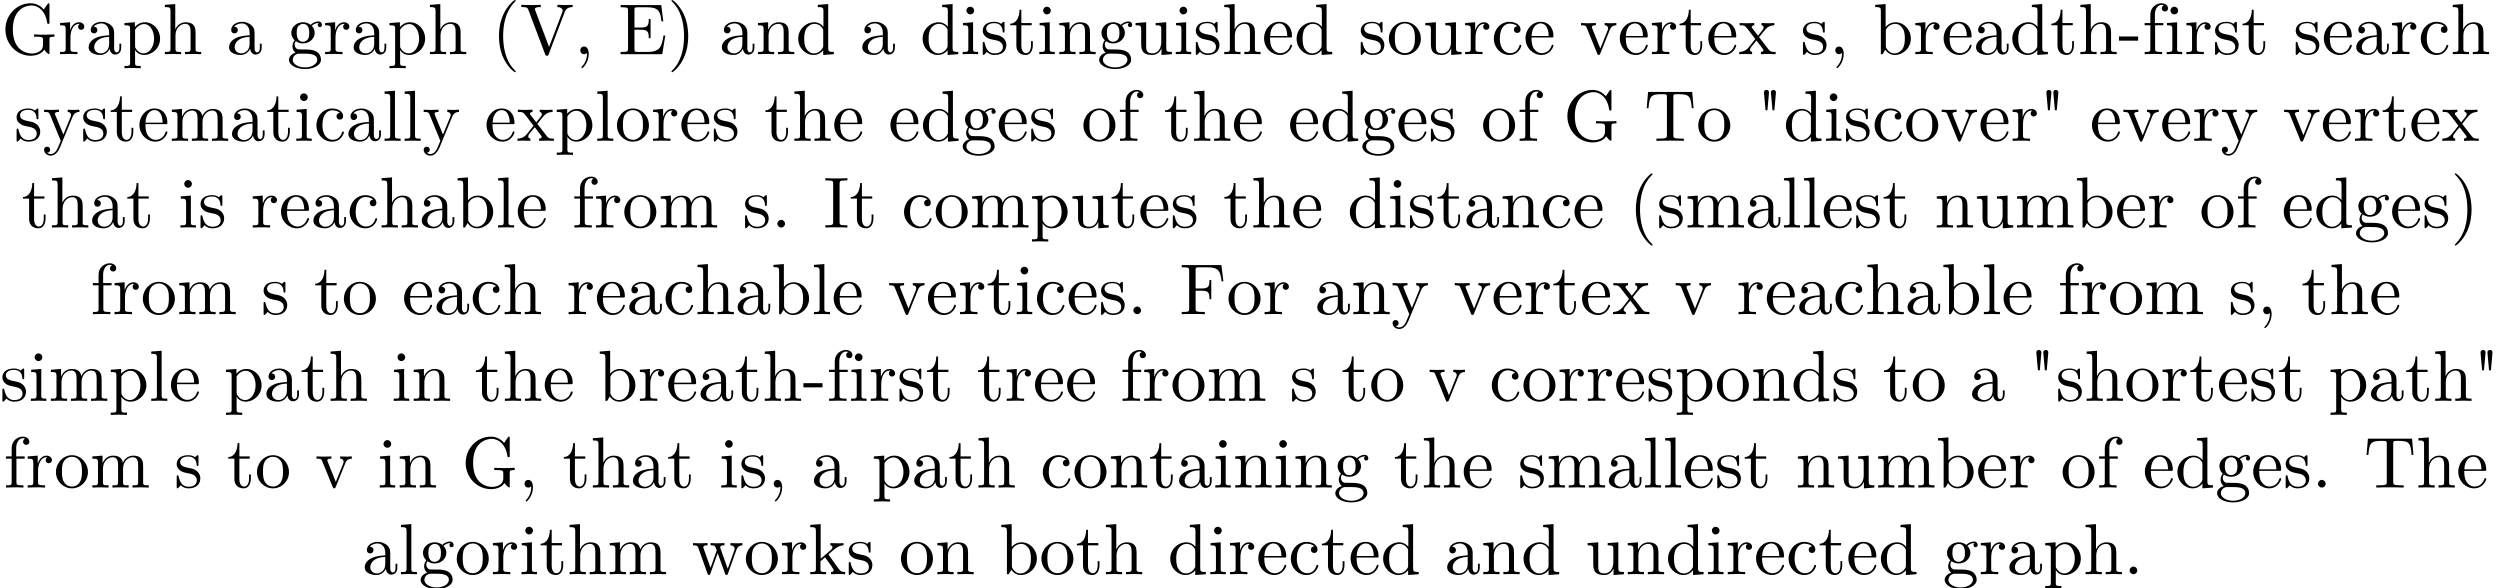 <?xml version='1.0' encoding='UTF-8'?>
<!-- This file was generated by dvisvgm 2.11.1 -->
<svg version='1.1' xmlns='http://www.w3.org/2000/svg' xmlns:xlink='http://www.w3.org/1999/xlink' width='344.827pt' height='81.14pt' viewBox='0 -79.203 344.827 81.14'>
<defs>
<path id='g0-34' d='M1.733-6.675C1.753-6.874 1.584-7.024 1.385-7.024S1.016-6.874 1.036-6.675L1.255-4.214H1.514L1.733-6.675ZM2.69-6.675C2.71-6.874 2.54-7.024 2.341-7.024S1.973-6.874 1.993-6.675L2.212-4.214H2.471L2.69-6.675Z'/>
<path id='g0-40' d='M3.298 2.391C3.298 2.361 3.298 2.341 3.128 2.172C1.883 .917 1.564-.966 1.564-2.491C1.564-4.224 1.943-5.958 3.168-7.203C3.298-7.323 3.298-7.342 3.298-7.372C3.298-7.442 3.258-7.472 3.198-7.472C3.098-7.472 2.202-6.795 1.614-5.529C1.106-4.433 .986-3.328 .986-2.491C.986-1.714 1.096-.508 1.644 .618C2.242 1.843 3.098 2.491 3.198 2.491C3.258 2.491 3.298 2.461 3.298 2.391Z'/>
<path id='g0-41' d='M2.879-2.491C2.879-3.268 2.77-4.473 2.222-5.599C1.624-6.824 .767-7.472 .667-7.472C.608-7.472 .568-7.432 .568-7.372C.568-7.342 .568-7.323 .757-7.143C1.733-6.157 2.301-4.573 2.301-2.491C2.301-.787 1.933 .966 .697 2.222C.568 2.341 .568 2.361 .568 2.391C.568 2.451 .608 2.491 .667 2.491C.767 2.491 1.664 1.813 2.252 .548C2.76-.548 2.879-1.654 2.879-2.491Z'/>
<path id='g0-44' d='M2.022-.01C2.022-.648 1.783-1.056 1.385-1.056C1.036-1.056 .857-.787 .857-.528S1.026 0 1.385 0C1.534 0 1.674-.06 1.783-.159C1.803 .628 1.524 1.235 1.086 1.704C1.026 1.763 1.016 1.773 1.016 1.813C1.016 1.883 1.066 1.923 1.116 1.923C1.235 1.923 2.022 1.136 2.022-.01Z'/>
<path id='g0-45' d='M2.75-1.863V-2.441H.11V-1.863H2.75Z'/>
<path id='g0-46' d='M1.913-.528C1.913-.817 1.674-1.056 1.385-1.056S.857-.817 .857-.528S1.096 0 1.385 0S1.913-.239 1.913-.528Z'/>
<path id='g0-69' d='M6.496-2.57H6.247C5.998-1.036 5.768-.309 4.055-.309H2.73C2.262-.309 2.242-.379 2.242-.707V-3.367H3.138C4.105-3.367 4.214-3.049 4.214-2.202H4.463V-4.842H4.214C4.214-3.985 4.105-3.676 3.138-3.676H2.242V-6.067C2.242-6.396 2.262-6.466 2.73-6.466H4.015C5.539-6.466 5.808-5.918 5.968-4.533H6.217L5.938-6.775H.329V-6.466H.568C1.335-6.466 1.355-6.356 1.355-5.998V-.777C1.355-.418 1.335-.309 .568-.309H.329V0H6.077L6.496-2.57Z'/>
<path id='g0-70' d='M6.077-4.533L5.798-6.775H.329V-6.466H.568C1.335-6.466 1.355-6.356 1.355-5.998V-.777C1.355-.418 1.335-.309 .568-.309H.329V0C.677-.03 1.455-.03 1.843-.03C2.252-.03 3.158-.03 3.517 0V-.309H3.188C2.242-.309 2.242-.438 2.242-.787V-3.238H3.098C4.055-3.238 4.154-2.919 4.154-2.072H4.403V-4.712H4.154C4.154-3.875 4.055-3.547 3.098-3.547H2.242V-6.067C2.242-6.396 2.262-6.466 2.73-6.466H3.925C5.42-6.466 5.669-5.908 5.828-4.533H6.077Z'/>
<path id='g0-71' d='M7.323-2.411V-2.72L6.107-2.69C5.709-2.69 4.862-2.69 4.503-2.72V-2.411H4.822C5.719-2.411 5.748-2.301 5.748-1.933V-1.295C5.748-.179 4.483-.09 4.204-.09C3.557-.09 1.584-.438 1.584-3.407C1.584-6.386 3.547-6.715 4.144-6.715C5.21-6.715 6.117-5.818 6.316-4.354C6.336-4.214 6.336-4.184 6.476-4.184C6.635-4.184 6.635-4.214 6.635-4.423V-6.785C6.635-6.954 6.635-7.024 6.526-7.024C6.486-7.024 6.446-7.024 6.366-6.904L5.868-6.167C5.549-6.486 5.011-7.024 4.025-7.024C2.172-7.024 .558-5.45 .558-3.407S2.152 .219 4.045 .219C4.772 .219 5.569-.04 5.908-.628C6.037-.408 6.436-.01 6.545-.01C6.635-.01 6.635-.09 6.635-.239V-1.973C6.635-2.361 6.675-2.411 7.323-2.411Z'/>
<path id='g0-73' d='M3.318 0V-.309H3.059C2.271-.309 2.242-.418 2.242-.777V-6.027C2.242-6.386 2.271-6.496 3.059-6.496H3.318V-6.804C2.969-6.775 2.182-6.775 1.803-6.775C1.415-6.775 .628-6.775 .279-6.804V-6.496H.538C1.325-6.496 1.355-6.386 1.355-6.027V-.777C1.355-.418 1.325-.309 .538-.309H.279V0C.628-.03 1.415-.03 1.793-.03C2.182-.03 2.969-.03 3.318 0Z'/>
<path id='g0-84' d='M6.824-4.503L6.635-6.745H.548L.359-4.503H.608C.747-6.107 .897-6.436 2.401-6.436C2.58-6.436 2.839-6.436 2.939-6.416C3.148-6.376 3.148-6.267 3.148-6.037V-.787C3.148-.448 3.148-.309 2.102-.309H1.704V0C2.112-.03 3.128-.03 3.587-.03S5.071-.03 5.479 0V-.309H5.081C4.035-.309 4.035-.448 4.035-.787V-6.037C4.035-6.237 4.035-6.376 4.214-6.416C4.324-6.436 4.593-6.436 4.782-6.436C6.286-6.436 6.436-6.107 6.575-4.503H6.824Z'/>
<path id='g0-86' d='M7.273-6.496V-6.804C6.964-6.785 6.565-6.775 6.306-6.775L5.171-6.804V-6.496C5.689-6.486 5.898-6.227 5.898-5.998C5.898-5.918 5.868-5.858 5.848-5.798L4.025-.996L2.122-6.027C2.062-6.167 2.062-6.207 2.062-6.207C2.062-6.496 2.63-6.496 2.879-6.496V-6.804C2.521-6.775 1.833-6.775 1.455-6.775L.189-6.804V-6.496C.837-6.496 1.026-6.496 1.166-6.117L3.477 0C3.547 .189 3.597 .219 3.726 .219C3.895 .219 3.915 .169 3.965 .03L6.187-5.828C6.326-6.197 6.595-6.486 7.273-6.496Z'/>
<path id='g0-97' d='M4.812-.887V-1.445H4.563V-.887C4.563-.309 4.314-.249 4.204-.249C3.875-.249 3.836-.697 3.836-.747V-2.74C3.836-3.158 3.836-3.547 3.477-3.915C3.088-4.304 2.59-4.463 2.112-4.463C1.295-4.463 .608-3.995 .608-3.337C.608-3.039 .807-2.869 1.066-2.869C1.345-2.869 1.524-3.068 1.524-3.328C1.524-3.447 1.474-3.776 1.016-3.786C1.285-4.134 1.773-4.244 2.092-4.244C2.58-4.244 3.148-3.856 3.148-2.969V-2.6C2.64-2.57 1.943-2.54 1.315-2.242C.568-1.903 .319-1.385 .319-.946C.319-.139 1.285 .11 1.913 .11C2.57 .11 3.029-.289 3.218-.757C3.258-.359 3.527 .06 3.995 .06C4.204 .06 4.812-.08 4.812-.887ZM3.148-1.395C3.148-.448 2.431-.11 1.983-.11C1.494-.11 1.086-.458 1.086-.956C1.086-1.504 1.504-2.331 3.148-2.391V-1.395Z'/>
<path id='g0-98' d='M5.191-2.152C5.191-3.417 4.214-4.403 3.078-4.403C2.301-4.403 1.873-3.935 1.714-3.756V-6.914L.279-6.804V-6.496C.976-6.496 1.056-6.426 1.056-5.938V0H1.305L1.664-.618C1.813-.389 2.232 .11 2.969 .11C4.154 .11 5.191-.867 5.191-2.152ZM4.364-2.162C4.364-1.793 4.344-1.196 4.055-.747C3.846-.438 3.467-.11 2.929-.11C2.481-.11 2.122-.349 1.883-.717C1.743-.927 1.743-.956 1.743-1.136V-3.188C1.743-3.377 1.743-3.387 1.853-3.547C2.242-4.105 2.79-4.184 3.029-4.184C3.477-4.184 3.836-3.925 4.075-3.547C4.334-3.138 4.364-2.57 4.364-2.162Z'/>
<path id='g0-99' d='M4.134-1.186C4.134-1.285 4.035-1.285 4.005-1.285C3.915-1.285 3.895-1.245 3.875-1.186C3.587-.259 2.939-.139 2.57-.139C2.042-.139 1.166-.568 1.166-2.172C1.166-3.796 1.983-4.214 2.511-4.214C2.6-4.214 3.228-4.204 3.577-3.846C3.168-3.816 3.108-3.517 3.108-3.387C3.108-3.128 3.288-2.929 3.567-2.929C3.826-2.929 4.025-3.098 4.025-3.397C4.025-4.075 3.268-4.463 2.501-4.463C1.255-4.463 .339-3.387 .339-2.152C.339-.877 1.325 .11 2.481 .11C3.816 .11 4.134-1.086 4.134-1.186Z'/>
<path id='g0-100' d='M5.25 0V-.309C4.553-.309 4.473-.379 4.473-.867V-6.914L3.039-6.804V-6.496C3.736-6.496 3.816-6.426 3.816-5.938V-3.786C3.527-4.144 3.098-4.403 2.56-4.403C1.385-4.403 .339-3.427 .339-2.142C.339-.877 1.315 .11 2.451 .11C3.088 .11 3.537-.229 3.786-.548V.11L5.25 0ZM3.786-1.176C3.786-.996 3.786-.976 3.676-.807C3.377-.329 2.929-.11 2.501-.11C2.052-.11 1.694-.369 1.455-.747C1.196-1.156 1.166-1.724 1.166-2.132C1.166-2.501 1.186-3.098 1.474-3.547C1.684-3.856 2.062-4.184 2.6-4.184C2.949-4.184 3.367-4.035 3.676-3.587C3.786-3.417 3.786-3.397 3.786-3.218V-1.176Z'/>
<path id='g0-101' d='M4.134-1.186C4.134-1.285 4.055-1.305 4.005-1.305C3.915-1.305 3.895-1.245 3.875-1.166C3.527-.139 2.63-.139 2.531-.139C2.032-.139 1.634-.438 1.405-.807C1.106-1.285 1.106-1.943 1.106-2.301H3.885C4.105-2.301 4.134-2.301 4.134-2.511C4.134-3.497 3.597-4.463 2.351-4.463C1.196-4.463 .279-3.437 .279-2.192C.279-.857 1.325 .11 2.471 .11C3.686 .11 4.134-.996 4.134-1.186ZM3.477-2.511H1.116C1.176-3.995 2.012-4.244 2.351-4.244C3.377-4.244 3.477-2.899 3.477-2.511Z'/>
<path id='g0-102' d='M3.557-6.326C3.557-6.695 3.188-7.024 2.66-7.024C1.963-7.024 1.116-6.496 1.116-5.44V-4.294H.329V-3.985H1.116V-.757C1.116-.309 1.006-.309 .339-.309V0L1.474-.03C1.873-.03 2.341-.03 2.74 0V-.309H2.531C1.793-.309 1.773-.418 1.773-.777V-3.985H2.909V-4.294H1.743V-5.45C1.743-6.326 2.222-6.804 2.66-6.804C2.69-6.804 2.839-6.804 2.989-6.735C2.869-6.695 2.69-6.565 2.69-6.316C2.69-6.087 2.849-5.888 3.118-5.888C3.407-5.888 3.557-6.087 3.557-6.326Z'/>
<path id='g0-103' d='M4.832-4.025C4.832-4.194 4.712-4.513 4.324-4.513C4.125-4.513 3.686-4.453 3.268-4.045C2.849-4.374 2.431-4.403 2.212-4.403C1.285-4.403 .598-3.716 .598-2.949C.598-2.511 .817-2.132 1.066-1.923C.936-1.773 .757-1.445 .757-1.096C.757-.787 .887-.408 1.196-.209C.598-.04 .279 .389 .279 .787C.279 1.504 1.265 2.052 2.481 2.052C3.656 2.052 4.692 1.544 4.692 .767C4.692 .418 4.553-.09 4.045-.369C3.517-.648 2.939-.648 2.331-.648C2.082-.648 1.654-.648 1.584-.658C1.265-.697 1.056-1.006 1.056-1.325C1.056-1.365 1.056-1.594 1.225-1.793C1.614-1.514 2.022-1.484 2.212-1.484C3.138-1.484 3.826-2.172 3.826-2.939C3.826-3.308 3.666-3.676 3.417-3.905C3.776-4.244 4.134-4.294 4.314-4.294C4.314-4.294 4.384-4.294 4.413-4.284C4.304-4.244 4.254-4.134 4.254-4.015C4.254-3.846 4.384-3.726 4.543-3.726C4.643-3.726 4.832-3.796 4.832-4.025ZM3.078-2.949C3.078-2.68 3.068-2.361 2.919-2.112C2.839-1.993 2.61-1.714 2.212-1.714C1.345-1.714 1.345-2.71 1.345-2.939C1.345-3.208 1.355-3.527 1.504-3.776C1.584-3.895 1.813-4.174 2.212-4.174C3.078-4.174 3.078-3.178 3.078-2.949ZM4.174 .787C4.174 1.325 3.467 1.823 2.491 1.823C1.484 1.823 .797 1.315 .797 .787C.797 .329 1.176-.04 1.614-.07H2.202C3.059-.07 4.174-.07 4.174 .787Z'/>
<path id='g0-104' d='M5.33 0V-.309C4.812-.309 4.563-.309 4.553-.608V-2.511C4.553-3.367 4.553-3.676 4.244-4.035C4.105-4.204 3.776-4.403 3.198-4.403C2.361-4.403 1.923-3.806 1.763-3.447H1.753V-6.914L.319-6.804V-6.496C1.016-6.496 1.096-6.426 1.096-5.938V-.757C1.096-.309 .986-.309 .319-.309V0L1.445-.03L2.56 0V-.309C1.893-.309 1.783-.309 1.783-.757V-2.59C1.783-3.626 2.491-4.184 3.128-4.184C3.756-4.184 3.866-3.646 3.866-3.078V-.757C3.866-.309 3.756-.309 3.088-.309V0L4.214-.03L5.33 0Z'/>
<path id='g0-105' d='M2.461 0V-.309C1.803-.309 1.763-.359 1.763-.747V-4.403L.369-4.294V-3.985C1.016-3.985 1.106-3.925 1.106-3.437V-.757C1.106-.309 .996-.309 .329-.309V0L1.425-.03C1.773-.03 2.122-.01 2.461 0ZM1.913-6.017C1.913-6.286 1.684-6.545 1.385-6.545C1.046-6.545 .847-6.267 .847-6.017C.847-5.748 1.076-5.489 1.375-5.489C1.714-5.489 1.913-5.768 1.913-6.017Z'/>
<path id='g0-107' d='M5.091 0V-.309C4.722-.309 4.503-.309 4.125-.837L2.859-2.62C2.849-2.64 2.8-2.7 2.8-2.73C2.8-2.77 3.507-3.367 3.606-3.447C4.234-3.955 4.653-3.975 4.862-3.985V-4.294C4.573-4.264 4.443-4.264 4.164-4.264C3.806-4.264 3.188-4.284 3.049-4.294V-3.985C3.238-3.975 3.337-3.866 3.337-3.736C3.337-3.537 3.198-3.417 3.118-3.347L1.714-2.132V-6.914L.279-6.804V-6.496C.976-6.496 1.056-6.426 1.056-5.938V-.757C1.056-.309 .946-.309 .279-.309V0L1.365-.03L2.461 0V-.309C1.793-.309 1.684-.309 1.684-.757V-1.783L2.321-2.331C3.088-1.275 3.507-.717 3.507-.538C3.507-.349 3.337-.309 3.148-.309V0L4.224-.03C4.513-.03 4.802-.02 5.091 0Z'/>
<path id='g0-108' d='M2.54 0V-.309C1.873-.309 1.763-.309 1.763-.757V-6.914L.329-6.804V-6.496C1.026-6.496 1.106-6.426 1.106-5.938V-.757C1.106-.309 .996-.309 .329-.309V0L1.435-.03L2.54 0Z'/>
<path id='g0-109' d='M8.1 0V-.309C7.582-.309 7.333-.309 7.323-.608V-2.511C7.323-3.367 7.323-3.676 7.014-4.035C6.874-4.204 6.545-4.403 5.968-4.403C5.131-4.403 4.692-3.806 4.523-3.427C4.384-4.294 3.646-4.403 3.198-4.403C2.471-4.403 2.002-3.975 1.724-3.357V-4.403L.319-4.294V-3.985C1.016-3.985 1.096-3.915 1.096-3.427V-.757C1.096-.309 .986-.309 .319-.309V0L1.445-.03L2.56 0V-.309C1.893-.309 1.783-.309 1.783-.757V-2.59C1.783-3.626 2.491-4.184 3.128-4.184C3.756-4.184 3.866-3.646 3.866-3.078V-.757C3.866-.309 3.756-.309 3.088-.309V0L4.214-.03L5.33 0V-.309C4.663-.309 4.553-.309 4.553-.757V-2.59C4.553-3.626 5.26-4.184 5.898-4.184C6.526-4.184 6.635-3.646 6.635-3.078V-.757C6.635-.309 6.526-.309 5.858-.309V0L6.984-.03L8.1 0Z'/>
<path id='g0-110' d='M5.33 0V-.309C4.812-.309 4.563-.309 4.553-.608V-2.511C4.553-3.367 4.553-3.676 4.244-4.035C4.105-4.204 3.776-4.403 3.198-4.403C2.471-4.403 2.002-3.975 1.724-3.357V-4.403L.319-4.294V-3.985C1.016-3.985 1.096-3.915 1.096-3.427V-.757C1.096-.309 .986-.309 .319-.309V0L1.445-.03L2.56 0V-.309C1.893-.309 1.783-.309 1.783-.757V-2.59C1.783-3.626 2.491-4.184 3.128-4.184C3.756-4.184 3.866-3.646 3.866-3.078V-.757C3.866-.309 3.756-.309 3.088-.309V0L4.214-.03L5.33 0Z'/>
<path id='g0-111' d='M4.692-2.132C4.692-3.407 3.696-4.463 2.491-4.463C1.245-4.463 .279-3.377 .279-2.132C.279-.847 1.315 .11 2.481 .11C3.686 .11 4.692-.867 4.692-2.132ZM3.866-2.212C3.866-1.853 3.866-1.315 3.646-.877C3.427-.428 2.989-.139 2.491-.139C2.062-.139 1.624-.349 1.355-.807C1.106-1.245 1.106-1.853 1.106-2.212C1.106-2.6 1.106-3.138 1.345-3.577C1.614-4.035 2.082-4.244 2.481-4.244C2.919-4.244 3.347-4.025 3.606-3.597S3.866-2.59 3.866-2.212Z'/>
<path id='g0-112' d='M5.191-2.152C5.191-3.417 4.224-4.403 3.108-4.403C2.331-4.403 1.913-3.965 1.714-3.746V-4.403L.279-4.294V-3.985C.986-3.985 1.056-3.925 1.056-3.487V1.176C1.056 1.624 .946 1.624 .279 1.624V1.933L1.395 1.903L2.521 1.933V1.624C1.853 1.624 1.743 1.624 1.743 1.176V-.498V-.588C1.793-.428 2.212 .11 2.969 .11C4.154 .11 5.191-.867 5.191-2.152ZM4.364-2.152C4.364-.946 3.666-.11 2.929-.11C2.531-.11 2.152-.309 1.883-.717C1.743-.927 1.743-.936 1.743-1.136V-3.357C2.032-3.866 2.521-4.154 3.029-4.154C3.756-4.154 4.364-3.278 4.364-2.152Z'/>
<path id='g0-114' d='M3.626-3.796C3.626-4.115 3.318-4.403 2.889-4.403C2.162-4.403 1.803-3.736 1.664-3.308V-4.403L.279-4.294V-3.985C.976-3.985 1.056-3.915 1.056-3.427V-.757C1.056-.309 .946-.309 .279-.309V0L1.415-.03C1.813-.03 2.281-.03 2.68 0V-.309H2.471C1.733-.309 1.714-.418 1.714-.777V-2.311C1.714-3.298 2.132-4.184 2.889-4.184C2.959-4.184 2.979-4.184 2.999-4.174C2.969-4.164 2.77-4.045 2.77-3.786C2.77-3.507 2.979-3.357 3.198-3.357C3.377-3.357 3.626-3.477 3.626-3.796Z'/>
<path id='g0-115' d='M3.587-1.275C3.587-1.803 3.288-2.102 3.168-2.222C2.839-2.54 2.451-2.62 2.032-2.7C1.474-2.809 .807-2.939 .807-3.517C.807-3.866 1.066-4.274 1.923-4.274C3.019-4.274 3.068-3.377 3.088-3.068C3.098-2.979 3.208-2.979 3.208-2.979C3.337-2.979 3.337-3.029 3.337-3.218V-4.224C3.337-4.394 3.337-4.463 3.228-4.463C3.178-4.463 3.158-4.463 3.029-4.344C2.999-4.304 2.899-4.214 2.859-4.184C2.481-4.463 2.072-4.463 1.923-4.463C.707-4.463 .329-3.796 .329-3.238C.329-2.889 .488-2.61 .757-2.391C1.076-2.132 1.355-2.072 2.072-1.933C2.291-1.893 3.108-1.733 3.108-1.016C3.108-.508 2.76-.11 1.983-.11C1.146-.11 .787-.677 .598-1.524C.568-1.654 .558-1.694 .458-1.694C.329-1.694 .329-1.624 .329-1.445V-.13C.329 .04 .329 .11 .438 .11C.488 .11 .498 .1 .687-.09C.707-.11 .707-.13 .887-.319C1.325 .1 1.773 .11 1.983 .11C3.128 .11 3.587-.558 3.587-1.275Z'/>
<path id='g0-116' d='M3.308-1.235V-1.803H3.059V-1.255C3.059-.518 2.76-.139 2.391-.139C1.724-.139 1.724-1.046 1.724-1.215V-3.985H3.148V-4.294H1.724V-6.127H1.474C1.465-5.31 1.166-4.244 .189-4.204V-3.985H1.036V-1.235C1.036-.01 1.963 .11 2.321 .11C3.029 .11 3.308-.598 3.308-1.235Z'/>
<path id='g0-117' d='M5.33 0V-.309C4.633-.309 4.553-.379 4.553-.867V-4.403L3.088-4.294V-3.985C3.786-3.985 3.866-3.915 3.866-3.427V-1.654C3.866-.787 3.387-.11 2.66-.11C1.823-.11 1.783-.578 1.783-1.096V-4.403L.319-4.294V-3.985C1.096-3.985 1.096-3.955 1.096-3.068V-1.574C1.096-.797 1.096 .11 2.61 .11C3.168 .11 3.606-.169 3.895-.787V.11L5.33 0Z'/>
<path id='g0-118' d='M5.061-3.985V-4.294C4.832-4.274 4.543-4.264 4.314-4.264L3.447-4.294V-3.985C3.816-3.975 3.925-3.746 3.925-3.557C3.925-3.467 3.905-3.427 3.866-3.318L2.849-.777L1.733-3.557C1.674-3.686 1.674-3.726 1.674-3.726C1.674-3.985 2.062-3.985 2.242-3.985V-4.294L1.156-4.264C.887-4.264 .488-4.274 .189-4.294V-3.985C.817-3.985 .857-3.925 .986-3.616L2.421-.08C2.481 .06 2.501 .11 2.63 .11S2.8 .02 2.839-.08L4.144-3.318C4.234-3.547 4.403-3.975 5.061-3.985Z'/>
<path id='g0-119' d='M7.004-3.985V-4.294C6.785-4.274 6.496-4.264 6.276-4.264L5.35-4.294V-3.985C5.709-3.975 5.928-3.796 5.928-3.507C5.928-3.447 5.928-3.427 5.878-3.298L4.971-.747L3.985-3.527C3.945-3.646 3.935-3.666 3.935-3.716C3.935-3.985 4.324-3.985 4.523-3.985V-4.294L3.487-4.264C3.188-4.264 2.899-4.274 2.6-4.294V-3.985C2.969-3.985 3.128-3.965 3.228-3.836C3.278-3.776 3.387-3.477 3.457-3.288L2.6-.877L1.654-3.537C1.604-3.656 1.604-3.676 1.604-3.716C1.604-3.985 1.993-3.985 2.192-3.985V-4.294L1.106-4.264L.179-4.294V-3.985C.677-3.985 .797-3.955 .917-3.636L2.172-.11C2.222 .03 2.252 .11 2.381 .11S2.531 .05 2.58-.09L3.587-2.909L4.603-.08C4.643 .03 4.672 .11 4.802 .11S4.961 .02 5.001-.08L6.167-3.347C6.346-3.846 6.655-3.975 7.004-3.985Z'/>
<path id='g0-120' d='M5.141 0V-.309C4.603-.309 4.423-.329 4.194-.618L2.859-2.341C3.158-2.72 3.537-3.208 3.776-3.467C4.085-3.826 4.493-3.975 4.961-3.985V-4.294C4.702-4.274 4.403-4.264 4.144-4.264C3.846-4.264 3.318-4.284 3.188-4.294V-3.985C3.397-3.965 3.477-3.836 3.477-3.676S3.377-3.387 3.328-3.328L2.71-2.55L1.933-3.557C1.843-3.656 1.843-3.676 1.843-3.736C1.843-3.885 1.993-3.975 2.192-3.985V-4.294L1.116-4.264C.907-4.264 .438-4.274 .169-4.294V-3.985C.867-3.985 .877-3.975 1.345-3.377L2.331-2.092C1.863-1.494 1.863-1.474 1.395-.907C.917-.329 .329-.309 .12-.309V0C.379-.02 .687-.03 .946-.03L1.893 0V-.309C1.674-.339 1.604-.468 1.604-.618C1.604-.837 1.893-1.166 2.501-1.883L3.258-.887C3.337-.777 3.467-.618 3.467-.558C3.467-.468 3.377-.319 3.108-.309V0L4.184-.03C4.453-.03 4.842-.02 5.141 0Z'/>
<path id='g0-121' d='M5.061-3.985V-4.294C4.832-4.274 4.543-4.264 4.314-4.264L3.447-4.294V-3.985C3.756-3.975 3.915-3.806 3.915-3.557C3.915-3.457 3.905-3.437 3.856-3.318L2.849-.867L1.743-3.547C1.704-3.646 1.684-3.686 1.684-3.726C1.684-3.985 2.052-3.985 2.242-3.985V-4.294L1.156-4.264C.887-4.264 .488-4.274 .189-4.294V-3.985C.667-3.985 .857-3.985 .996-3.636L2.491 0L2.242 .588C2.022 1.136 1.743 1.823 1.106 1.823C1.056 1.823 .827 1.823 .638 1.644C.946 1.604 1.026 1.385 1.026 1.225C1.026 .966 .837 .807 .608 .807C.408 .807 .189 .936 .189 1.235C.189 1.684 .608 2.042 1.106 2.042C1.733 2.042 2.142 1.474 2.381 .907L4.134-3.347C4.394-3.975 4.902-3.985 5.061-3.985Z'/>
</defs>
<g id='page1'>
<use x='.187' y='-71.731' xlink:href='#g0-71'/>
<use x='8.004' y='-71.731' xlink:href='#g0-114'/>
<use x='11.906' y='-71.731' xlink:href='#g0-97'/>
<use x='16.888' y='-71.731' xlink:href='#g0-112'/>
<use x='22.422' y='-71.731' xlink:href='#g0-104'/>
<use x='31.278' y='-71.731' xlink:href='#g0-97'/>
<use x='39.58' y='-71.731' xlink:href='#g0-103'/>
<use x='44.562' y='-71.731' xlink:href='#g0-114'/>
<use x='48.464' y='-71.731' xlink:href='#g0-97'/>
<use x='53.445' y='-71.731' xlink:href='#g0-112'/>
<use x='58.98' y='-71.731' xlink:href='#g0-104'/>
<use x='67.835' y='-71.731' xlink:href='#g0-40'/>
<use x='71.71' y='-71.731' xlink:href='#g0-86'/>
<use x='79.182' y='-71.731' xlink:href='#g0-44'/>
<use x='85.27' y='-71.731' xlink:href='#g0-69'/>
<use x='92.05' y='-71.731' xlink:href='#g0-41'/>
<use x='99.245' y='-71.731' xlink:href='#g0-97'/>
<use x='104.227' y='-71.731' xlink:href='#g0-110'/>
<use x='109.761' y='-71.731' xlink:href='#g0-100'/>
<use x='118.617' y='-71.731' xlink:href='#g0-97'/>
<use x='126.919' y='-71.731' xlink:href='#g0-100'/>
<use x='132.454' y='-71.731' xlink:href='#g0-105'/>
<use x='135.221' y='-71.731' xlink:href='#g0-115'/>
<use x='139.151' y='-71.731' xlink:href='#g0-116'/>
<use x='143.026' y='-71.731' xlink:href='#g0-105'/>
<use x='145.793' y='-71.731' xlink:href='#g0-110'/>
<use x='151.328' y='-71.731' xlink:href='#g0-103'/>
<use x='156.309' y='-71.731' xlink:href='#g0-117'/>
<use x='161.844' y='-71.731' xlink:href='#g0-105'/>
<use x='164.611' y='-71.731' xlink:href='#g0-115'/>
<use x='168.541' y='-71.731' xlink:href='#g0-104'/>
<use x='174.076' y='-71.731' xlink:href='#g0-101'/>
<use x='178.504' y='-71.731' xlink:href='#g0-100'/>
<use x='187.359' y='-71.731' xlink:href='#g0-115'/>
<use x='191.289' y='-71.731' xlink:href='#g0-111'/>
<use x='196.27' y='-71.731' xlink:href='#g0-117'/>
<use x='201.805' y='-71.731' xlink:href='#g0-114'/>
<use x='205.707' y='-71.731' xlink:href='#g0-99'/>
<use x='210.135' y='-71.731' xlink:href='#g0-101'/>
<use x='217.884' y='-71.731' xlink:href='#g0-118'/>
<use x='223.142' y='-71.731' xlink:href='#g0-101'/>
<use x='227.57' y='-71.731' xlink:href='#g0-114'/>
<use x='231.472' y='-71.731' xlink:href='#g0-116'/>
<use x='235.346' y='-71.731' xlink:href='#g0-101'/>
<use x='239.774' y='-71.731' xlink:href='#g0-120'/>
<use x='248.353' y='-71.731' xlink:href='#g0-115'/>
<use x='252.283' y='-71.731' xlink:href='#g0-44'/>
<use x='258.372' y='-71.731' xlink:href='#g0-98'/>
<use x='263.906' y='-71.731' xlink:href='#g0-114'/>
<use x='267.808' y='-71.731' xlink:href='#g0-101'/>
<use x='272.236' y='-71.731' xlink:href='#g0-97'/>
<use x='277.218' y='-71.731' xlink:href='#g0-100'/>
<use x='282.752' y='-71.731' xlink:href='#g0-116'/>
<use x='286.627' y='-71.731' xlink:href='#g0-104'/>
<use x='292.161' y='-71.731' xlink:href='#g0-45'/>
<use x='295.482' y='-71.731' xlink:href='#g0-102'/>
<use x='298.526' y='-71.731' xlink:href='#g0-105'/>
<use x='301.294' y='-71.731' xlink:href='#g0-114'/>
<use x='305.196' y='-71.731' xlink:href='#g0-115'/>
<use x='309.126' y='-71.731' xlink:href='#g0-116'/>
<use x='316.321' y='-71.731' xlink:href='#g0-115'/>
<use x='320.251' y='-71.731' xlink:href='#g0-101'/>
<use x='324.679' y='-71.731' xlink:href='#g0-97'/>
<use x='329.66' y='-71.731' xlink:href='#g0-114'/>
<use x='333.562' y='-71.731' xlink:href='#g0-99'/>
<use x='337.99' y='-71.731' xlink:href='#g0-104'/>
<use x='1.96' y='-59.776' xlink:href='#g0-115'/>
<use x='5.89' y='-59.776' xlink:href='#g0-121'/>
<use x='11.148' y='-59.776' xlink:href='#g0-115'/>
<use x='15.078' y='-59.776' xlink:href='#g0-116'/>
<use x='18.953' y='-59.776' xlink:href='#g0-101'/>
<use x='23.38' y='-59.776' xlink:href='#g0-109'/>
<use x='31.682' y='-59.776' xlink:href='#g0-97'/>
<use x='36.664' y='-59.776' xlink:href='#g0-116'/>
<use x='40.538' y='-59.776' xlink:href='#g0-105'/>
<use x='43.306' y='-59.776' xlink:href='#g0-99'/>
<use x='47.733' y='-59.776' xlink:href='#g0-97'/>
<use x='52.715' y='-59.776' xlink:href='#g0-108'/>
<use x='55.482' y='-59.776' xlink:href='#g0-108'/>
<use x='58.249' y='-59.776' xlink:href='#g0-121'/>
<use x='66.829' y='-59.776' xlink:href='#g0-101'/>
<use x='71.257' y='-59.776' xlink:href='#g0-120'/>
<use x='76.515' y='-59.776' xlink:href='#g0-112'/>
<use x='82.05' y='-59.776' xlink:href='#g0-108'/>
<use x='84.817' y='-59.776' xlink:href='#g0-111'/>
<use x='89.798' y='-59.776' xlink:href='#g0-114'/>
<use x='93.7' y='-59.776' xlink:href='#g0-101'/>
<use x='98.128' y='-59.776' xlink:href='#g0-115'/>
<use x='105.379' y='-59.776' xlink:href='#g0-116'/>
<use x='109.253' y='-59.776' xlink:href='#g0-104'/>
<use x='114.788' y='-59.776' xlink:href='#g0-101'/>
<use x='122.537' y='-59.776' xlink:href='#g0-101'/>
<use x='126.965' y='-59.776' xlink:href='#g0-100'/>
<use x='132.499' y='-59.776' xlink:href='#g0-103'/>
<use x='137.481' y='-59.776' xlink:href='#g0-101'/>
<use x='141.909' y='-59.776' xlink:href='#g0-115'/>
<use x='149.159' y='-59.776' xlink:href='#g0-111'/>
<use x='154.141' y='-59.776' xlink:href='#g0-102'/>
<use x='160.506' y='-59.776' xlink:href='#g0-116'/>
<use x='164.38' y='-59.776' xlink:href='#g0-104'/>
<use x='169.915' y='-59.776' xlink:href='#g0-101'/>
<use x='177.664' y='-59.776' xlink:href='#g0-101'/>
<use x='182.092' y='-59.776' xlink:href='#g0-100'/>
<use x='187.626' y='-59.776' xlink:href='#g0-103'/>
<use x='192.608' y='-59.776' xlink:href='#g0-101'/>
<use x='197.035' y='-59.776' xlink:href='#g0-115'/>
<use x='204.286' y='-59.776' xlink:href='#g0-111'/>
<use x='209.267' y='-59.776' xlink:href='#g0-102'/>
<use x='215.632' y='-59.776' xlink:href='#g0-71'/>
<use x='226.771' y='-59.776' xlink:href='#g0-84'/>
<use x='233.966' y='-59.776' xlink:href='#g0-111'/>
<use x='242.268' y='-59.776' xlink:href='#g0-34'/>
<use x='245.992' y='-59.776' xlink:href='#g0-100'/>
<use x='251.527' y='-59.776' xlink:href='#g0-105'/>
<use x='254.294' y='-59.776' xlink:href='#g0-115'/>
<use x='258.224' y='-59.776' xlink:href='#g0-99'/>
<use x='262.652' y='-59.776' xlink:href='#g0-111'/>
<use x='267.633' y='-59.776' xlink:href='#g0-118'/>
<use x='272.891' y='-59.776' xlink:href='#g0-101'/>
<use x='277.319' y='-59.776' xlink:href='#g0-114'/>
<use x='281.221' y='-59.776' xlink:href='#g0-34'/>
<use x='288.266' y='-59.776' xlink:href='#g0-101'/>
<use x='292.694' y='-59.776' xlink:href='#g0-118'/>
<use x='297.952' y='-59.776' xlink:href='#g0-101'/>
<use x='302.38' y='-59.776' xlink:href='#g0-114'/>
<use x='306.282' y='-59.776' xlink:href='#g0-121'/>
<use x='314.861' y='-59.776' xlink:href='#g0-118'/>
<use x='320.119' y='-59.776' xlink:href='#g0-101'/>
<use x='324.547' y='-59.776' xlink:href='#g0-114'/>
<use x='328.449' y='-59.776' xlink:href='#g0-116'/>
<use x='332.324' y='-59.776' xlink:href='#g0-101'/>
<use x='336.752' y='-59.776' xlink:href='#g0-120'/>
<use x='2.977' y='-47.821' xlink:href='#g0-116'/>
<use x='6.851' y='-47.821' xlink:href='#g0-104'/>
<use x='12.386' y='-47.821' xlink:href='#g0-97'/>
<use x='17.367' y='-47.821' xlink:href='#g0-116'/>
<use x='24.563' y='-47.821' xlink:href='#g0-105'/>
<use x='27.33' y='-47.821' xlink:href='#g0-115'/>
<use x='34.581' y='-47.821' xlink:href='#g0-114'/>
<use x='38.483' y='-47.821' xlink:href='#g0-101'/>
<use x='42.911' y='-47.821' xlink:href='#g0-97'/>
<use x='47.892' y='-47.821' xlink:href='#g0-99'/>
<use x='52.32' y='-47.821' xlink:href='#g0-104'/>
<use x='57.855' y='-47.821' xlink:href='#g0-97'/>
<use x='62.836' y='-47.821' xlink:href='#g0-98'/>
<use x='68.371' y='-47.821' xlink:href='#g0-108'/>
<use x='71.138' y='-47.821' xlink:href='#g0-101'/>
<use x='78.887' y='-47.821' xlink:href='#g0-102'/>
<use x='81.931' y='-47.821' xlink:href='#g0-114'/>
<use x='85.833' y='-47.821' xlink:href='#g0-111'/>
<use x='90.814' y='-47.821' xlink:href='#g0-109'/>
<use x='102.437' y='-47.821' xlink:href='#g0-115'/>
<use x='106.367' y='-47.821' xlink:href='#g0-46'/>
<use x='113.562' y='-47.821' xlink:href='#g0-73'/>
<use x='117.16' y='-47.821' xlink:href='#g0-116'/>
<use x='124.355' y='-47.821' xlink:href='#g0-99'/>
<use x='128.783' y='-47.821' xlink:href='#g0-111'/>
<use x='133.764' y='-47.821' xlink:href='#g0-109'/>
<use x='142.066' y='-47.821' xlink:href='#g0-112'/>
<use x='147.601' y='-47.821' xlink:href='#g0-117'/>
<use x='153.135' y='-47.821' xlink:href='#g0-116'/>
<use x='157.01' y='-47.821' xlink:href='#g0-101'/>
<use x='161.438' y='-47.821' xlink:href='#g0-115'/>
<use x='168.688' y='-47.821' xlink:href='#g0-116'/>
<use x='172.563' y='-47.821' xlink:href='#g0-104'/>
<use x='178.098' y='-47.821' xlink:href='#g0-101'/>
<use x='185.846' y='-47.821' xlink:href='#g0-100'/>
<use x='191.381' y='-47.821' xlink:href='#g0-105'/>
<use x='194.149' y='-47.821' xlink:href='#g0-115'/>
<use x='198.078' y='-47.821' xlink:href='#g0-116'/>
<use x='201.953' y='-47.821' xlink:href='#g0-97'/>
<use x='206.934' y='-47.821' xlink:href='#g0-110'/>
<use x='212.469' y='-47.821' xlink:href='#g0-99'/>
<use x='216.897' y='-47.821' xlink:href='#g0-101'/>
<use x='224.646' y='-47.821' xlink:href='#g0-40'/>
<use x='228.52' y='-47.821' xlink:href='#g0-115'/>
<use x='232.45' y='-47.821' xlink:href='#g0-109'/>
<use x='240.752' y='-47.821' xlink:href='#g0-97'/>
<use x='245.733' y='-47.821' xlink:href='#g0-108'/>
<use x='248.5' y='-47.821' xlink:href='#g0-108'/>
<use x='251.268' y='-47.821' xlink:href='#g0-101'/>
<use x='255.696' y='-47.821' xlink:href='#g0-115'/>
<use x='259.625' y='-47.821' xlink:href='#g0-116'/>
<use x='266.821' y='-47.821' xlink:href='#g0-110'/>
<use x='272.355' y='-47.821' xlink:href='#g0-117'/>
<use x='277.89' y='-47.821' xlink:href='#g0-109'/>
<use x='286.192' y='-47.821' xlink:href='#g0-98'/>
<use x='291.727' y='-47.821' xlink:href='#g0-101'/>
<use x='296.155' y='-47.821' xlink:href='#g0-114'/>
<use x='303.378' y='-47.821' xlink:href='#g0-111'/>
<use x='308.359' y='-47.821' xlink:href='#g0-102'/>
<use x='314.724' y='-47.821' xlink:href='#g0-101'/>
<use x='319.152' y='-47.821' xlink:href='#g0-100'/>
<use x='324.687' y='-47.821' xlink:href='#g0-103'/>
<use x='329.668' y='-47.821' xlink:href='#g0-101'/>
<use x='334.096' y='-47.821' xlink:href='#g0-115'/>
<use x='338.026' y='-47.821' xlink:href='#g0-41'/>
<use x='12.48' y='-35.866' xlink:href='#g0-102'/>
<use x='15.524' y='-35.866' xlink:href='#g0-114'/>
<use x='19.426' y='-35.866' xlink:href='#g0-111'/>
<use x='24.408' y='-35.866' xlink:href='#g0-109'/>
<use x='36.03' y='-35.866' xlink:href='#g0-115'/>
<use x='43.281' y='-35.866' xlink:href='#g0-116'/>
<use x='47.156' y='-35.866' xlink:href='#g0-111'/>
<use x='55.458' y='-35.866' xlink:href='#g0-101'/>
<use x='59.886' y='-35.866' xlink:href='#g0-97'/>
<use x='64.867' y='-35.866' xlink:href='#g0-99'/>
<use x='69.295' y='-35.866' xlink:href='#g0-104'/>
<use x='78.151' y='-35.866' xlink:href='#g0-114'/>
<use x='82.053' y='-35.866' xlink:href='#g0-101'/>
<use x='86.48' y='-35.866' xlink:href='#g0-97'/>
<use x='91.462' y='-35.866' xlink:href='#g0-99'/>
<use x='95.89' y='-35.866' xlink:href='#g0-104'/>
<use x='101.424' y='-35.866' xlink:href='#g0-97'/>
<use x='106.406' y='-35.866' xlink:href='#g0-98'/>
<use x='111.941' y='-35.866' xlink:href='#g0-108'/>
<use x='114.708' y='-35.866' xlink:href='#g0-101'/>
<use x='122.457' y='-35.866' xlink:href='#g0-118'/>
<use x='127.715' y='-35.866' xlink:href='#g0-101'/>
<use x='132.143' y='-35.866' xlink:href='#g0-114'/>
<use x='136.045' y='-35.866' xlink:href='#g0-116'/>
<use x='139.919' y='-35.866' xlink:href='#g0-105'/>
<use x='142.687' y='-35.866' xlink:href='#g0-99'/>
<use x='147.115' y='-35.866' xlink:href='#g0-101'/>
<use x='151.543' y='-35.866' xlink:href='#g0-115'/>
<use x='155.472' y='-35.866' xlink:href='#g0-46'/>
<use x='162.668' y='-35.866' xlink:href='#g0-70'/>
<use x='169.171' y='-35.866' xlink:href='#g0-111'/>
<use x='174.152' y='-35.866' xlink:href='#g0-114'/>
<use x='181.375' y='-35.866' xlink:href='#g0-97'/>
<use x='186.357' y='-35.866' xlink:href='#g0-110'/>
<use x='191.891' y='-35.866' xlink:href='#g0-121'/>
<use x='200.471' y='-35.866' xlink:href='#g0-118'/>
<use x='205.729' y='-35.866' xlink:href='#g0-101'/>
<use x='210.157' y='-35.866' xlink:href='#g0-114'/>
<use x='214.059' y='-35.866' xlink:href='#g0-116'/>
<use x='217.933' y='-35.866' xlink:href='#g0-101'/>
<use x='222.361' y='-35.866' xlink:href='#g0-120'/>
<use x='230.94' y='-35.866' xlink:href='#g0-118'/>
<use x='239.519' y='-35.866' xlink:href='#g0-114'/>
<use x='243.422' y='-35.866' xlink:href='#g0-101'/>
<use x='247.849' y='-35.866' xlink:href='#g0-97'/>
<use x='252.831' y='-35.866' xlink:href='#g0-99'/>
<use x='257.259' y='-35.866' xlink:href='#g0-104'/>
<use x='262.793' y='-35.866' xlink:href='#g0-97'/>
<use x='267.775' y='-35.866' xlink:href='#g0-98'/>
<use x='273.309' y='-35.866' xlink:href='#g0-108'/>
<use x='276.077' y='-35.866' xlink:href='#g0-101'/>
<use x='283.826' y='-35.866' xlink:href='#g0-102'/>
<use x='286.87' y='-35.866' xlink:href='#g0-114'/>
<use x='290.772' y='-35.866' xlink:href='#g0-111'/>
<use x='295.753' y='-35.866' xlink:href='#g0-109'/>
<use x='307.376' y='-35.866' xlink:href='#g0-115'/>
<use x='311.306' y='-35.866' xlink:href='#g0-44'/>
<use x='317.394' y='-35.866' xlink:href='#g0-116'/>
<use x='321.268' y='-35.866' xlink:href='#g0-104'/>
<use x='326.803' y='-35.866' xlink:href='#g0-101'/>
<use x='0' y='-23.91' xlink:href='#g0-115'/>
<use x='3.93' y='-23.91' xlink:href='#g0-105'/>
<use x='6.697' y='-23.91' xlink:href='#g0-109'/>
<use x='14.999' y='-23.91' xlink:href='#g0-112'/>
<use x='20.534' y='-23.91' xlink:href='#g0-108'/>
<use x='23.301' y='-23.91' xlink:href='#g0-101'/>
<use x='30.892' y='-23.91' xlink:href='#g0-112'/>
<use x='36.427' y='-23.91' xlink:href='#g0-97'/>
<use x='41.408' y='-23.91' xlink:href='#g0-116'/>
<use x='45.283' y='-23.91' xlink:href='#g0-104'/>
<use x='53.981' y='-23.91' xlink:href='#g0-105'/>
<use x='56.748' y='-23.91' xlink:href='#g0-110'/>
<use x='65.446' y='-23.91' xlink:href='#g0-116'/>
<use x='69.32' y='-23.91' xlink:href='#g0-104'/>
<use x='74.855' y='-23.91' xlink:href='#g0-101'/>
<use x='82.446' y='-23.91' xlink:href='#g0-98'/>
<use x='87.981' y='-23.91' xlink:href='#g0-114'/>
<use x='91.883' y='-23.91' xlink:href='#g0-101'/>
<use x='96.311' y='-23.91' xlink:href='#g0-97'/>
<use x='101.292' y='-23.91' xlink:href='#g0-116'/>
<use x='105.166' y='-23.91' xlink:href='#g0-104'/>
<use x='110.701' y='-23.91' xlink:href='#g0-45'/>
<use x='114.022' y='-23.91' xlink:href='#g0-102'/>
<use x='117.066' y='-23.91' xlink:href='#g0-105'/>
<use x='119.834' y='-23.91' xlink:href='#g0-114'/>
<use x='123.736' y='-23.91' xlink:href='#g0-115'/>
<use x='127.665' y='-23.91' xlink:href='#g0-116'/>
<use x='134.703' y='-23.91' xlink:href='#g0-116'/>
<use x='138.577' y='-23.91' xlink:href='#g0-114'/>
<use x='142.479' y='-23.91' xlink:href='#g0-101'/>
<use x='146.907' y='-23.91' xlink:href='#g0-101'/>
<use x='154.498' y='-23.91' xlink:href='#g0-102'/>
<use x='157.542' y='-23.91' xlink:href='#g0-114'/>
<use x='161.444' y='-23.91' xlink:href='#g0-111'/>
<use x='166.426' y='-23.91' xlink:href='#g0-109'/>
<use x='177.891' y='-23.91' xlink:href='#g0-115'/>
<use x='184.984' y='-23.91' xlink:href='#g0-116'/>
<use x='188.858' y='-23.91' xlink:href='#g0-111'/>
<use x='197.003' y='-23.91' xlink:href='#g0-118'/>
<use x='205.424' y='-23.91' xlink:href='#g0-99'/>
<use x='209.852' y='-23.91' xlink:href='#g0-111'/>
<use x='214.833' y='-23.91' xlink:href='#g0-114'/>
<use x='218.735' y='-23.91' xlink:href='#g0-114'/>
<use x='222.637' y='-23.91' xlink:href='#g0-101'/>
<use x='227.065' y='-23.91' xlink:href='#g0-115'/>
<use x='230.995' y='-23.91' xlink:href='#g0-112'/>
<use x='236.53' y='-23.91' xlink:href='#g0-111'/>
<use x='241.511' y='-23.91' xlink:href='#g0-110'/>
<use x='247.046' y='-23.91' xlink:href='#g0-100'/>
<use x='252.58' y='-23.91' xlink:href='#g0-115'/>
<use x='259.673' y='-23.91' xlink:href='#g0-116'/>
<use x='263.548' y='-23.91' xlink:href='#g0-111'/>
<use x='271.692' y='-23.91' xlink:href='#g0-97'/>
<use x='279.837' y='-23.91' xlink:href='#g0-34'/>
<use x='283.56' y='-23.91' xlink:href='#g0-115'/>
<use x='287.49' y='-23.91' xlink:href='#g0-104'/>
<use x='293.025' y='-23.91' xlink:href='#g0-111'/>
<use x='298.006' y='-23.91' xlink:href='#g0-114'/>
<use x='301.908' y='-23.91' xlink:href='#g0-116'/>
<use x='305.783' y='-23.91' xlink:href='#g0-101'/>
<use x='310.211' y='-23.91' xlink:href='#g0-115'/>
<use x='314.14' y='-23.91' xlink:href='#g0-116'/>
<use x='321.178' y='-23.91' xlink:href='#g0-112'/>
<use x='326.713' y='-23.91' xlink:href='#g0-97'/>
<use x='331.694' y='-23.91' xlink:href='#g0-116'/>
<use x='335.569' y='-23.91' xlink:href='#g0-104'/>
<use x='341.103' y='-23.91' xlink:href='#g0-34'/>
<use x='.492' y='-11.955' xlink:href='#g0-102'/>
<use x='3.536' y='-11.955' xlink:href='#g0-114'/>
<use x='7.438' y='-11.955' xlink:href='#g0-111'/>
<use x='12.419' y='-11.955' xlink:href='#g0-109'/>
<use x='24.042' y='-11.955' xlink:href='#g0-115'/>
<use x='31.293' y='-11.955' xlink:href='#g0-116'/>
<use x='35.167' y='-11.955' xlink:href='#g0-111'/>
<use x='43.469' y='-11.955' xlink:href='#g0-118'/>
<use x='52.048' y='-11.955' xlink:href='#g0-105'/>
<use x='54.816' y='-11.955' xlink:href='#g0-110'/>
<use x='63.671' y='-11.955' xlink:href='#g0-71'/>
<use x='71.489' y='-11.955' xlink:href='#g0-44'/>
<use x='77.577' y='-11.955' xlink:href='#g0-116'/>
<use x='81.452' y='-11.955' xlink:href='#g0-104'/>
<use x='86.986' y='-11.955' xlink:href='#g0-97'/>
<use x='91.968' y='-11.955' xlink:href='#g0-116'/>
<use x='99.163' y='-11.955' xlink:href='#g0-105'/>
<use x='101.931' y='-11.955' xlink:href='#g0-115'/>
<use x='105.86' y='-11.955' xlink:href='#g0-44'/>
<use x='111.949' y='-11.955' xlink:href='#g0-97'/>
<use x='120.251' y='-11.955' xlink:href='#g0-112'/>
<use x='125.786' y='-11.955' xlink:href='#g0-97'/>
<use x='130.767' y='-11.955' xlink:href='#g0-116'/>
<use x='134.641' y='-11.955' xlink:href='#g0-104'/>
<use x='143.497' y='-11.955' xlink:href='#g0-99'/>
<use x='147.925' y='-11.955' xlink:href='#g0-111'/>
<use x='152.906' y='-11.955' xlink:href='#g0-110'/>
<use x='158.441' y='-11.955' xlink:href='#g0-116'/>
<use x='162.315' y='-11.955' xlink:href='#g0-97'/>
<use x='167.297' y='-11.955' xlink:href='#g0-105'/>
<use x='170.064' y='-11.955' xlink:href='#g0-110'/>
<use x='175.599' y='-11.955' xlink:href='#g0-105'/>
<use x='178.366' y='-11.955' xlink:href='#g0-110'/>
<use x='183.901' y='-11.955' xlink:href='#g0-103'/>
<use x='192.203' y='-11.955' xlink:href='#g0-116'/>
<use x='196.078' y='-11.955' xlink:href='#g0-104'/>
<use x='201.612' y='-11.955' xlink:href='#g0-101'/>
<use x='209.361' y='-11.955' xlink:href='#g0-115'/>
<use x='213.291' y='-11.955' xlink:href='#g0-109'/>
<use x='221.593' y='-11.955' xlink:href='#g0-97'/>
<use x='226.574' y='-11.955' xlink:href='#g0-108'/>
<use x='229.341' y='-11.955' xlink:href='#g0-108'/>
<use x='232.109' y='-11.955' xlink:href='#g0-101'/>
<use x='236.537' y='-11.955' xlink:href='#g0-115'/>
<use x='240.466' y='-11.955' xlink:href='#g0-116'/>
<use x='247.662' y='-11.955' xlink:href='#g0-110'/>
<use x='253.197' y='-11.955' xlink:href='#g0-117'/>
<use x='258.731' y='-11.955' xlink:href='#g0-109'/>
<use x='267.033' y='-11.955' xlink:href='#g0-98'/>
<use x='272.568' y='-11.955' xlink:href='#g0-101'/>
<use x='276.996' y='-11.955' xlink:href='#g0-114'/>
<use x='284.219' y='-11.955' xlink:href='#g0-111'/>
<use x='289.2' y='-11.955' xlink:href='#g0-102'/>
<use x='295.565' y='-11.955' xlink:href='#g0-101'/>
<use x='299.993' y='-11.955' xlink:href='#g0-100'/>
<use x='305.528' y='-11.955' xlink:href='#g0-103'/>
<use x='310.509' y='-11.955' xlink:href='#g0-101'/>
<use x='314.937' y='-11.955' xlink:href='#g0-115'/>
<use x='318.867' y='-11.955' xlink:href='#g0-46'/>
<use x='326.062' y='-11.955' xlink:href='#g0-84'/>
<use x='333.257' y='-11.955' xlink:href='#g0-104'/>
<use x='338.792' y='-11.955' xlink:href='#g0-101'/>
<use x='49.991' y='0' xlink:href='#g0-97'/>
<use x='54.972' y='0' xlink:href='#g0-108'/>
<use x='57.74' y='0' xlink:href='#g0-103'/>
<use x='62.721' y='0' xlink:href='#g0-111'/>
<use x='67.702' y='0' xlink:href='#g0-114'/>
<use x='71.604' y='0' xlink:href='#g0-105'/>
<use x='74.372' y='0' xlink:href='#g0-116'/>
<use x='78.246' y='0' xlink:href='#g0-104'/>
<use x='83.781' y='0' xlink:href='#g0-109'/>
<use x='95.404' y='0' xlink:href='#g0-119'/>
<use x='102.599' y='0' xlink:href='#g0-111'/>
<use x='107.58' y='0' xlink:href='#g0-114'/>
<use x='111.482' y='0' xlink:href='#g0-107'/>
<use x='116.74' y='0' xlink:href='#g0-115'/>
<use x='123.991' y='0' xlink:href='#g0-111'/>
<use x='128.972' y='0' xlink:href='#g0-110'/>
<use x='137.828' y='0' xlink:href='#g0-98'/>
<use x='143.363' y='0' xlink:href='#g0-111'/>
<use x='148.344' y='0' xlink:href='#g0-116'/>
<use x='152.219' y='0' xlink:href='#g0-104'/>
<use x='161.074' y='0' xlink:href='#g0-100'/>
<use x='166.609' y='0' xlink:href='#g0-105'/>
<use x='169.376' y='0' xlink:href='#g0-114'/>
<use x='173.278' y='0' xlink:href='#g0-101'/>
<use x='177.706' y='0' xlink:href='#g0-99'/>
<use x='182.134' y='0' xlink:href='#g0-116'/>
<use x='186.009' y='0' xlink:href='#g0-101'/>
<use x='190.437' y='0' xlink:href='#g0-100'/>
<use x='199.292' y='0' xlink:href='#g0-97'/>
<use x='204.273' y='0' xlink:href='#g0-110'/>
<use x='209.808' y='0' xlink:href='#g0-100'/>
<use x='218.664' y='0' xlink:href='#g0-117'/>
<use x='224.199' y='0' xlink:href='#g0-110'/>
<use x='229.733' y='0' xlink:href='#g0-100'/>
<use x='235.268' y='0' xlink:href='#g0-105'/>
<use x='238.035' y='0' xlink:href='#g0-114'/>
<use x='241.937' y='0' xlink:href='#g0-101'/>
<use x='246.365' y='0' xlink:href='#g0-99'/>
<use x='250.793' y='0' xlink:href='#g0-116'/>
<use x='254.668' y='0' xlink:href='#g0-101'/>
<use x='259.096' y='0' xlink:href='#g0-100'/>
<use x='267.951' y='0' xlink:href='#g0-103'/>
<use x='272.933' y='0' xlink:href='#g0-114'/>
<use x='276.835' y='0' xlink:href='#g0-97'/>
<use x='281.816' y='0' xlink:href='#g0-112'/>
<use x='287.351' y='0' xlink:href='#g0-104'/>
<use x='292.885' y='0' xlink:href='#g0-46'/>
</g>
</svg>